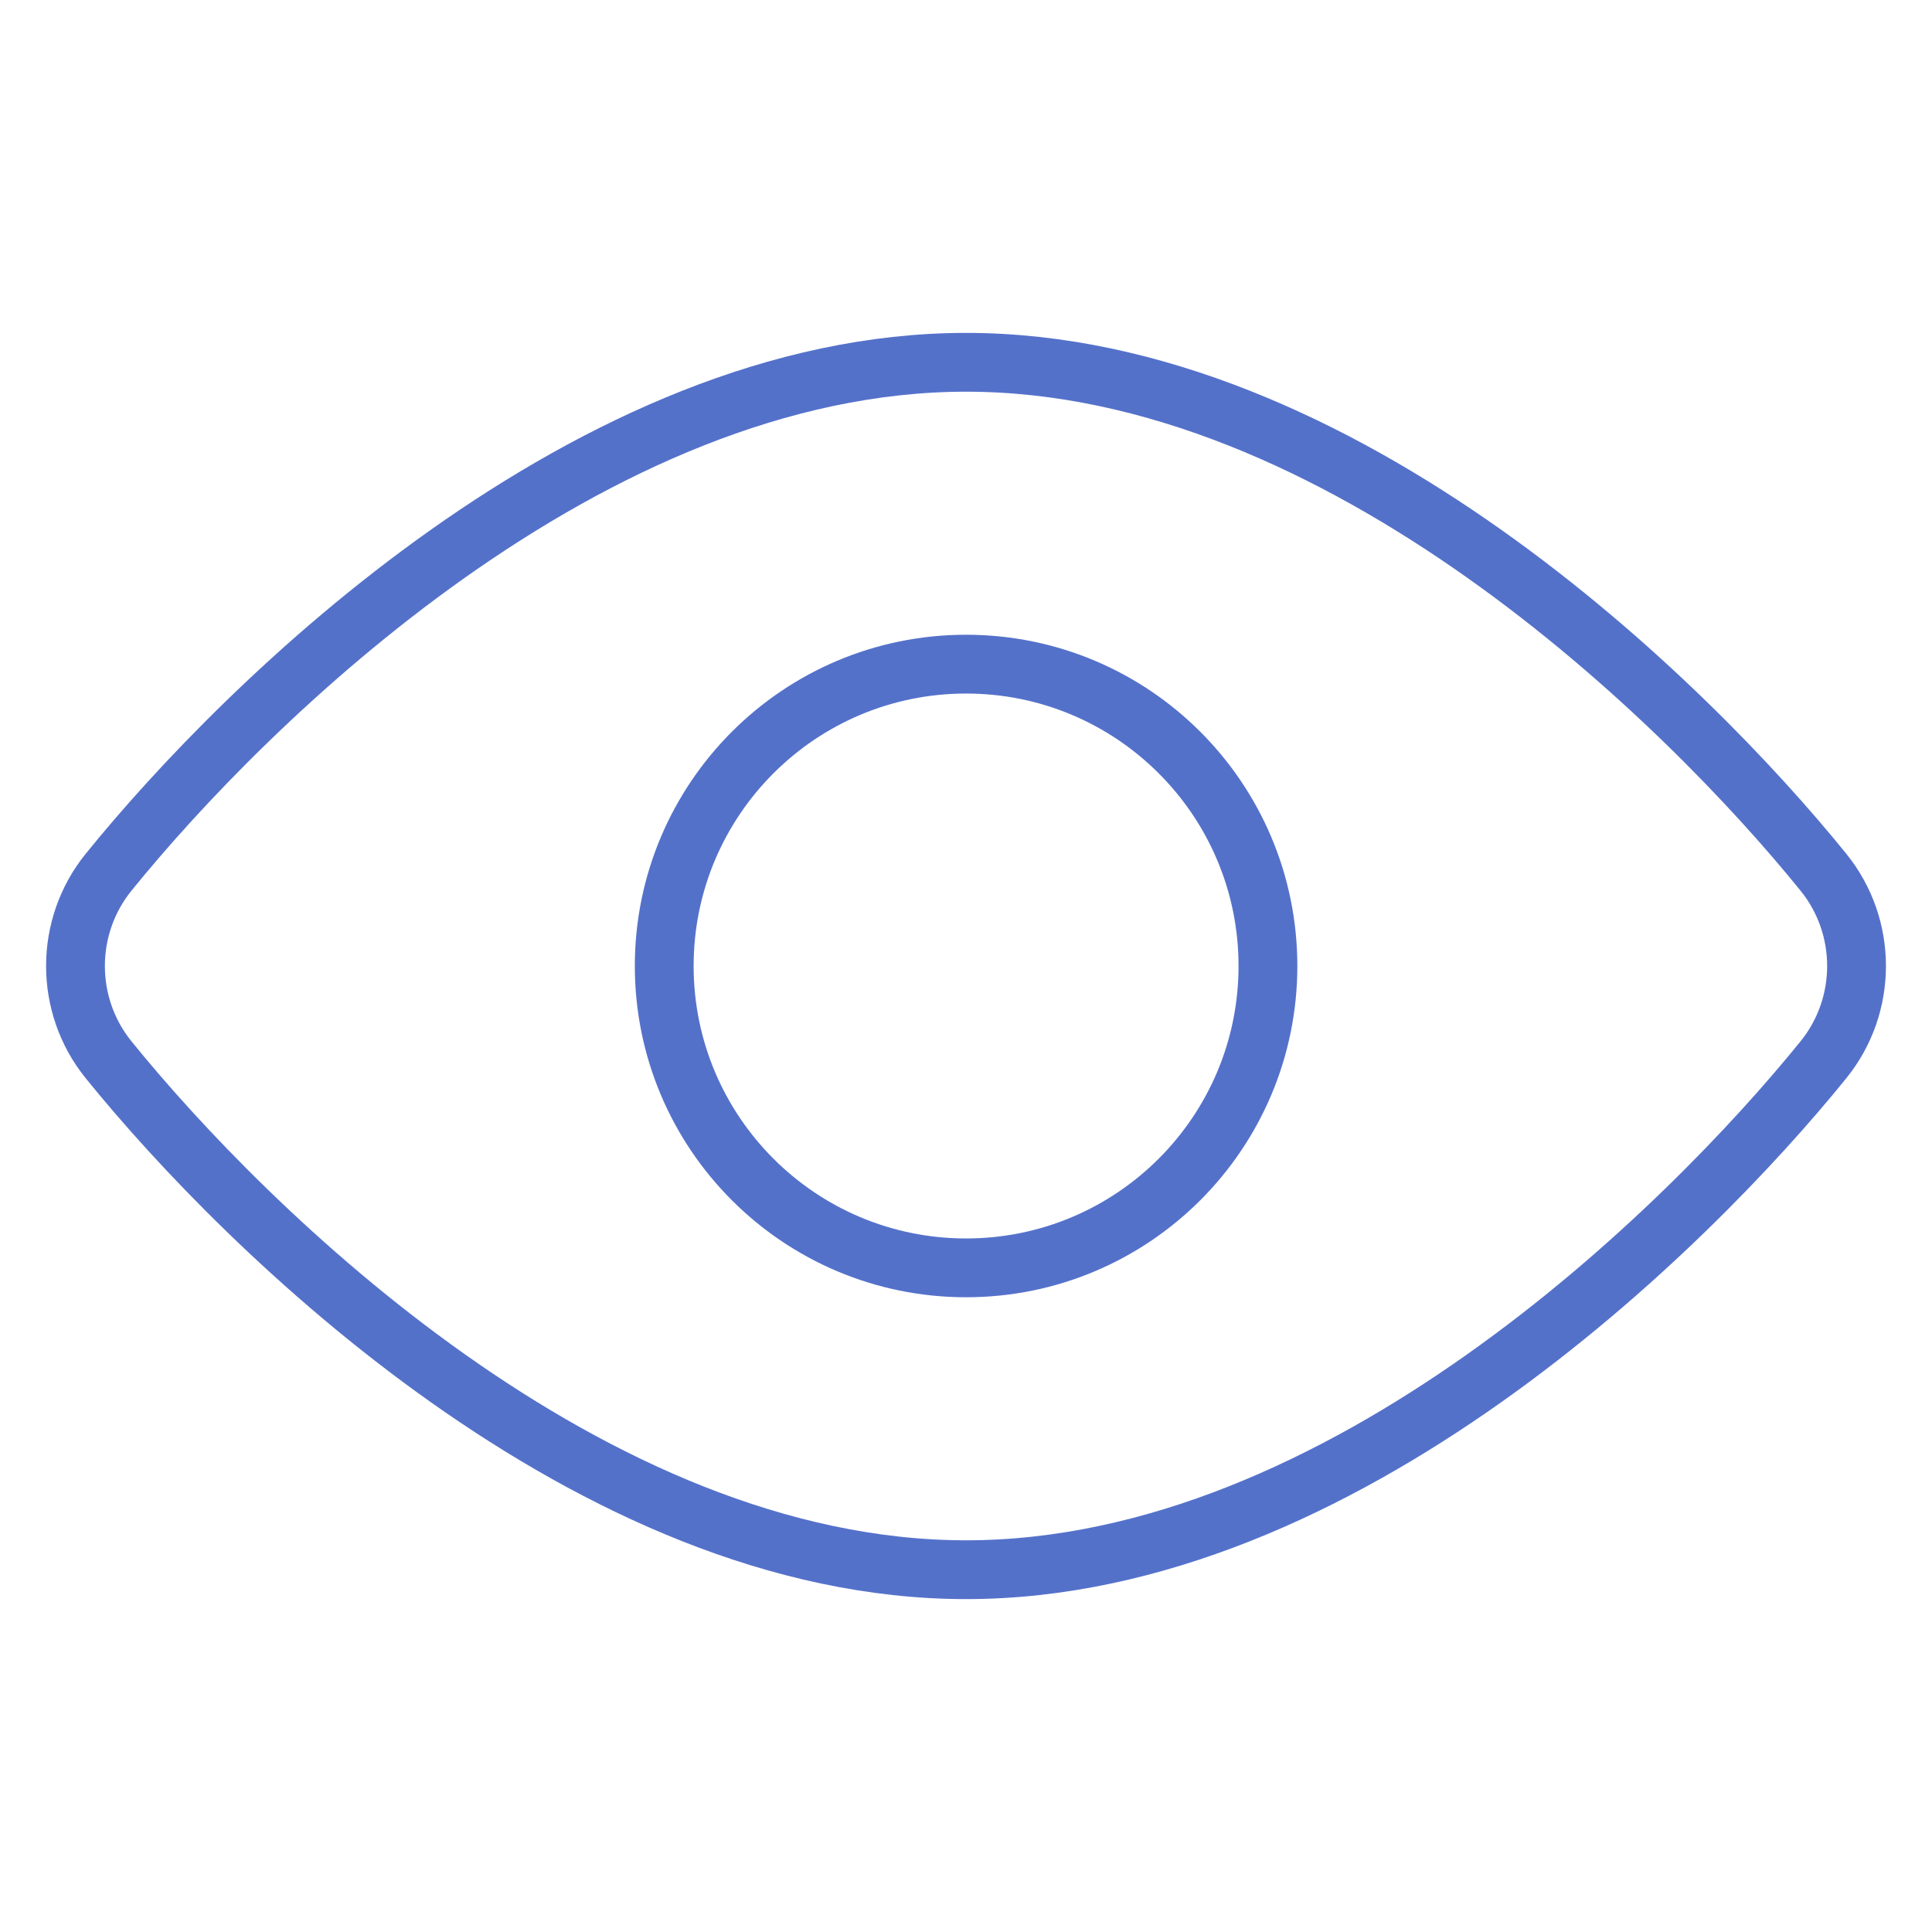 <svg width="46" height="46" viewBox="0 0 46 46" fill="none" xmlns="http://www.w3.org/2000/svg">
<path d="M43.416 20.769C44.466 22.066 44.466 23.934 43.416 25.231C40.15 29.268 31.944 37.374 23.002 37.374C14.06 37.374 5.85 29.268 2.584 25.231C1.535 23.934 1.535 22.066 2.584 20.769C5.85 16.732 14.06 8.626 23.002 8.626C31.944 8.626 40.15 16.732 43.416 20.769Z" stroke="#5471CA" stroke-width="1.4" stroke-miterlimit="10" stroke-linecap="round" stroke-linejoin="round"/>
<path d="M23.002 30.187C26.971 30.187 30.189 26.969 30.189 23C30.189 19.031 26.971 15.813 23.002 15.813C19.032 15.813 15.815 19.031 15.815 23C15.815 26.969 19.032 30.187 23.002 30.187Z" stroke="#5471CA" stroke-width="1.4" stroke-miterlimit="10" stroke-linecap="round" stroke-linejoin="round"/>
</svg>
